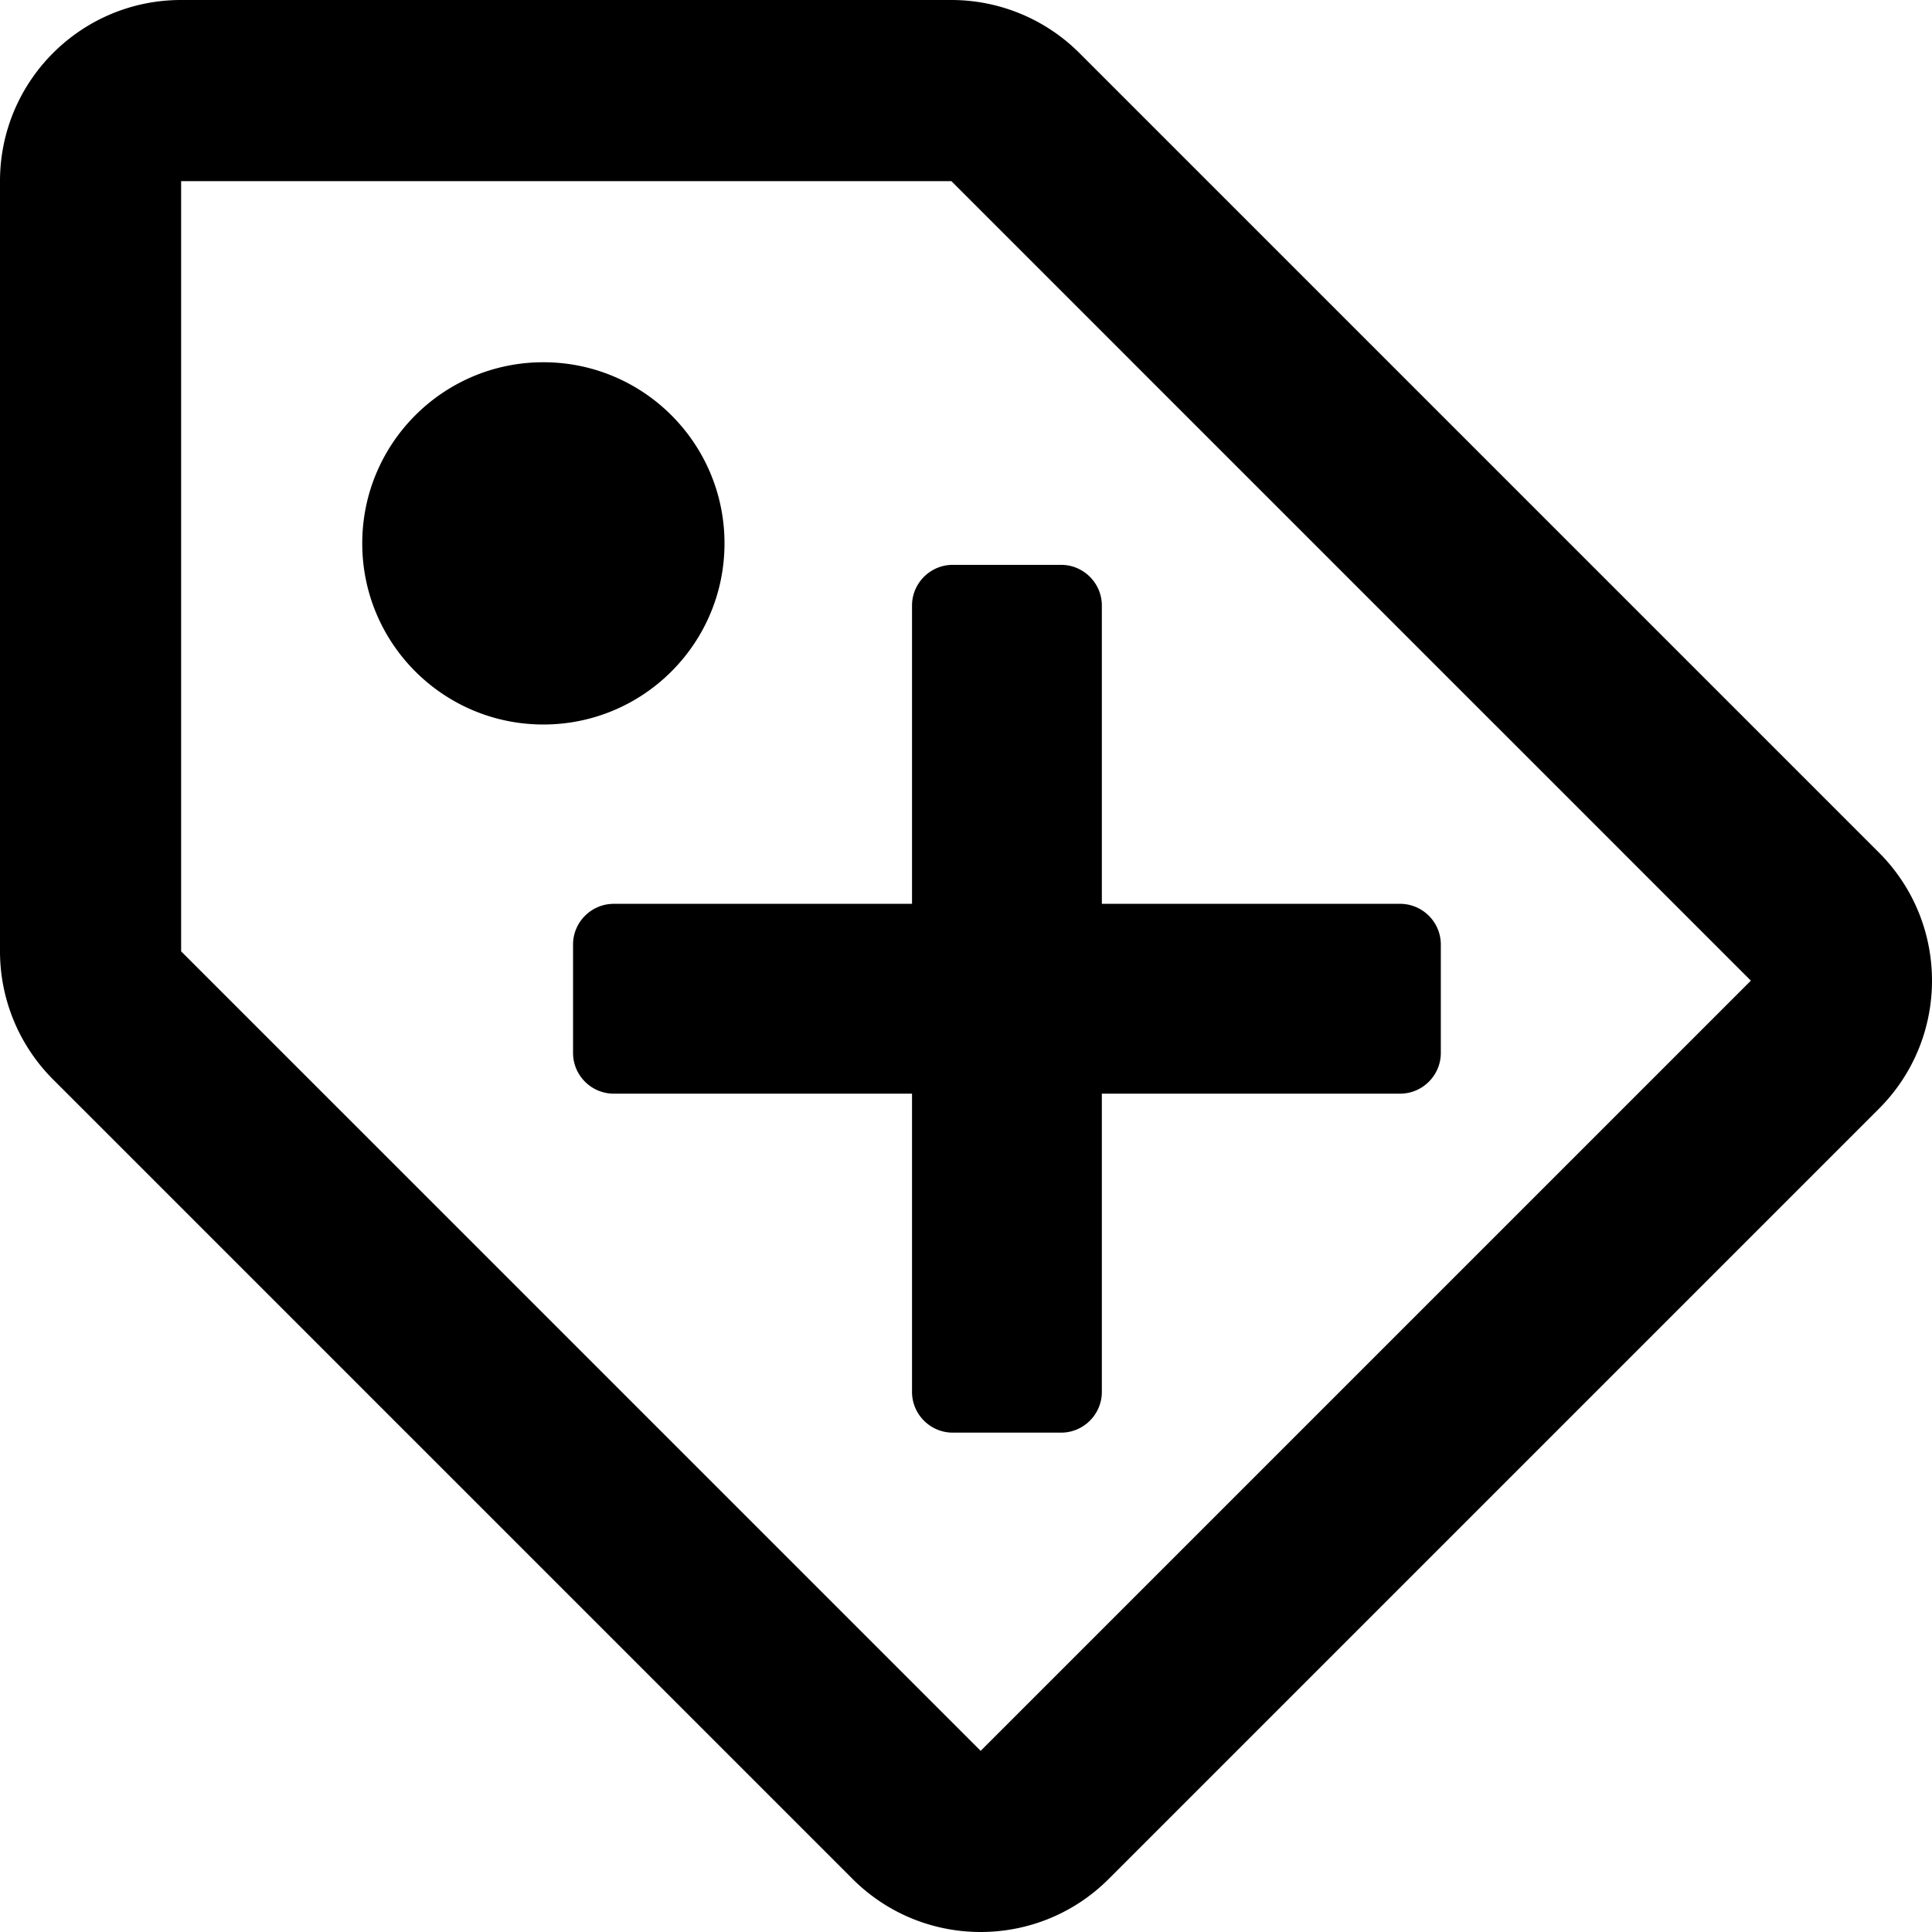 <?xml version="1.0" encoding="UTF-8" standalone="no"?>
<svg
   xmlns:osb="http://www.openswatchbook.org/uri/2009/osb"
   xmlns:dc="http://purl.org/dc/elements/1.1/"
   xmlns:cc="http://creativecommons.org/ns#"
   xmlns:rdf="http://www.w3.org/1999/02/22-rdf-syntax-ns#"
   xmlns:svg="http://www.w3.org/2000/svg"
   xmlns="http://www.w3.org/2000/svg"
   xmlns:sodipodi="http://sodipodi.sourceforge.net/DTD/sodipodi-0.dtd"
   xmlns:inkscape="http://www.inkscape.org/namespaces/inkscape"
   viewBox="0 0 512 512"
   version="1.1"
   id="svg4"
   sodipodi:docname="ClassExt.svg"
   inkscape:version="0.92.5 (2060ec1f9f, 2020-04-08)">
  <defs
     id="defs8">
    <linearGradient
       id="linearGradient835"
       osb:paint="gradient">
      <stop
         style="stop-color:#000000;stop-opacity:1;"
         offset="0"
         id="stop831" />
      <stop
         style="stop-color:#000000;stop-opacity:0;"
         offset="1"
         id="stop833" />
    </linearGradient>
  </defs>
  <sodipodi:namedview
     pagecolor="#ffffff"
     bordercolor="#666666"
     borderopacity="1"
     objecttolerance="10"
     gridtolerance="10"
     guidetolerance="10"
     inkscape:pageopacity="0"
     inkscape:pageshadow="2"
     inkscape:window-width="1920"
     inkscape:window-height="1027"
     id="namedview6"
     showgrid="false"
     inkscape:zoom="0.4609375"
     inkscape:cx="-134.50847"
     inkscape:cy="82.440678"
     inkscape:window-x="-8"
     inkscape:window-y="-8"
     inkscape:window-maximized="1"
     inkscape:current-layer="svg4" />
  <path
     id="path2-8"
     style="stroke-width:0.898"
     d="m 381.831,250.305 v 28.746 c 0,5.929 -4.851,10.78 -10.78,10.78 h -79.051 v 79.051 c 0,5.929 -4.851,10.78 -10.78,10.78 H 252.475 c -5.929,0 -10.78,-4.851 -10.78,-10.78 v -79.051 h -79.051 c -5.929,0 -10.78,-4.851 -10.78,-10.78 v -28.746 c 0,-5.929 4.851,-10.78 10.78,-10.78 h 79.051 v -79.051 c 0,-5.929 4.851,-10.78 10.78,-10.78 h 28.746 c 5.929,0 10.78,4.851 10.78,10.78 v 79.051 h 79.051 c 5.929,0 10.78,4.851 10.78,10.78 z M 497.941,225.941 286.059,14.059 A 48,48 0 0 0 252.118,0 H 48 C 21.49,0 0,21.49 0,48 v 204.118 a 47.998,47.998 0 0 0 14.059,33.941 l 211.882,211.882 c 18.745,18.745 49.137,18.746 67.882,0 L 497.941,293.823 c 18.745,-18.745 18.745,-49.137 0,-67.882 z M 259.886,463.996 48,252.118 V 48 H 252.118 L 464,259.882 Z M 192,144 c 0,26.51 -21.49,48 -48,48 -26.51,0 -48,-21.49 -48,-48 0,-26.51 21.49,-48 48,-48 26.51,0 48,21.49 48,48 z" />
</svg>
